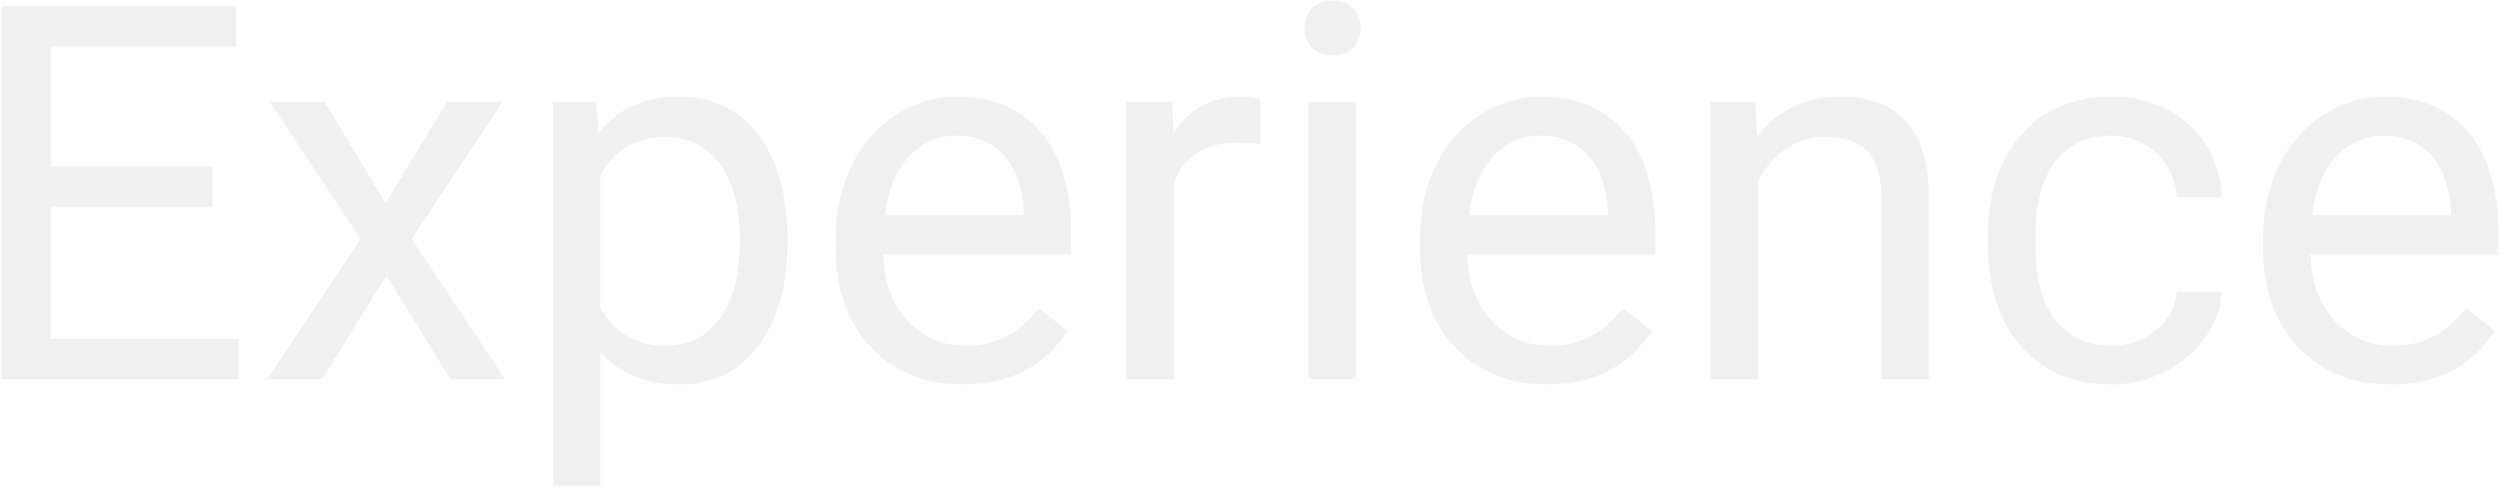 <svg width="1371" height="267" fill="none" xmlns="http://www.w3.org/2000/svg"><path d="M116.5 113.359H27.766v72.563h103.078V208H.766V3.25h128.672v22.219H27.766V91.28H116.5v22.078Zm94.922-1.968 33.75-55.547h30.375l-49.781 75.234L277.094 208H247l-35.156-56.953L176.688 208h-30.235l51.328-76.922L148 55.844h30.094l33.328 55.547Zm220.359 22.218c0 23.157-5.297 41.813-15.89 55.969-10.594 14.156-24.938 21.234-43.032 21.234-18.468 0-33-5.859-43.593-17.578V266.5H303.25V55.844h23.766l1.265 16.875c10.594-13.125 25.313-19.688 44.157-19.688 18.281 0 32.718 6.89 43.312 20.672 10.688 13.781 16.031 32.953 16.031 57.516v2.39Zm-26.015-2.953c0-17.156-3.657-30.703-10.969-40.64-7.313-9.938-17.344-14.907-30.094-14.907-15.75 0-27.562 6.985-35.437 20.954v72.703c7.781 13.875 19.687 20.812 35.718 20.812 12.469 0 22.36-4.922 29.672-14.766 7.406-9.937 11.11-24.656 11.11-44.156Zm122.343 80.156c-20.625 0-37.406-6.75-50.343-20.25-12.938-13.593-19.407-31.734-19.407-54.421v-4.782c0-15.093 2.86-28.547 8.579-40.359 5.812-11.906 13.874-21.188 24.187-27.844 10.406-6.75 21.656-10.125 33.75-10.125 19.781 0 35.156 6.516 46.125 19.547 10.969 13.031 16.453 31.688 16.453 55.969v10.828H484.375c.375 15 4.734 27.141 13.078 36.422 8.438 9.187 19.125 13.781 32.063 13.781 9.187 0 16.968-1.875 23.343-5.625s11.953-8.719 16.735-14.906l15.89 12.375c-12.75 19.594-31.875 29.39-57.375 29.39Zm-3.234-136.406c-10.5 0-19.313 3.844-26.437 11.531-7.126 7.594-11.532 18.282-13.219 32.063h76.219v-1.969c-.75-13.219-4.313-23.437-10.688-30.656-6.375-7.313-15-10.969-25.875-10.969Zm166.359 4.781c-3.937-.656-8.203-.984-12.796-.984-17.063 0-28.641 7.266-34.735 21.797v108h-26.015V55.844H643l.422 17.578c8.531-13.594 20.625-20.39 36.281-20.39 5.063 0 8.906.656 11.531 1.968v24.188ZM743.547 208h-26.016V55.844h26.016V208ZM715.422 15.484c0-4.218 1.266-7.78 3.797-10.687 2.625-2.906 6.469-4.36 11.531-4.36s8.906 1.454 11.531 4.36c2.625 2.906 3.938 6.469 3.938 10.687 0 4.22-1.313 7.735-3.938 10.547-2.625 2.813-6.469 4.219-11.531 4.219s-8.906-1.406-11.531-4.219c-2.531-2.812-3.797-6.328-3.797-10.547Zm133.031 195.328c-20.625 0-37.406-6.75-50.344-20.25-12.937-13.593-19.406-31.734-19.406-54.421v-4.782c0-15.093 2.859-28.547 8.578-40.359 5.813-11.906 13.875-21.188 24.188-27.844 10.406-6.75 21.656-10.125 33.75-10.125 19.781 0 35.156 6.516 46.125 19.547 10.968 13.031 16.453 31.688 16.453 55.969v10.828H804.719c.375 15 4.734 27.141 13.078 36.422 8.437 9.187 19.125 13.781 32.062 13.781 9.188 0 16.969-1.875 23.344-5.625s11.953-8.719 16.735-14.906l15.89 12.375c-12.75 19.594-31.875 29.39-57.375 29.39Zm-3.234-136.406c-10.5 0-19.313 3.844-26.438 11.531-7.125 7.594-11.531 18.282-13.219 32.063h76.219v-1.969c-.75-13.219-4.312-23.437-10.687-30.656-6.375-7.313-15-10.969-25.875-10.969Zm117.422-18.562.843 19.125c11.625-14.625 26.813-21.938 45.566-21.938 32.15 0 48.37 18.14 48.65 54.422V208h-26.01V107.312c-.1-10.968-2.63-19.078-7.6-24.328-4.87-5.25-12.51-7.875-22.92-7.875-8.436 0-15.842 2.25-22.217 6.75-6.375 4.5-11.344 10.407-14.906 17.72V208h-26.016V55.844h24.61Zm195.329 133.734c9.28 0 17.39-2.812 24.33-8.437 6.93-5.625 10.78-12.657 11.53-21.094h24.61c-.47 8.719-3.47 17.015-9 24.891-5.53 7.874-12.94 14.156-22.22 18.843-9.19 4.688-18.94 7.031-29.25 7.031-20.72 0-37.22-6.89-49.5-20.671-12.19-13.875-18.28-32.813-18.28-56.813v-4.359c0-14.813 2.72-27.985 8.15-39.516 5.44-11.531 13.22-20.484 23.35-26.86 10.22-6.374 22.26-9.562 36.14-9.562 17.06 0 31.22 5.11 42.47 15.328 11.34 10.22 17.39 23.485 18.14 39.797h-24.61c-.75-9.844-4.5-17.906-11.25-24.187-6.66-6.375-14.91-9.563-24.75-9.563-13.22 0-23.49 4.781-30.8 14.344-7.22 9.469-10.83 23.203-10.83 41.203v4.922c0 17.531 3.61 31.031 10.83 40.5 7.22 9.469 17.53 14.203 30.94 14.203Zm152.86 21.234c-20.63 0-37.41-6.75-50.35-20.25-12.93-13.593-19.4-31.734-19.4-54.421v-4.782c0-15.093 2.86-28.547 8.58-40.359 5.81-11.906 13.87-21.188 24.18-27.844 10.41-6.75 21.66-10.125 33.75-10.125 19.79 0 35.16 6.516 46.13 19.547 10.97 13.031 16.45 31.688 16.45 55.969v10.828h-103.08c.38 15 4.74 27.141 13.08 36.422 8.44 9.187 19.13 13.781 32.06 13.781 9.19 0 16.97-1.875 23.35-5.625 6.37-3.75 11.95-8.719 16.73-14.906l15.89 12.375c-12.75 19.594-31.87 29.39-57.37 29.39Zm-3.24-136.406c-10.5 0-19.31 3.844-26.43 11.531-7.13 7.594-11.54 18.282-13.22 32.063h76.22v-1.969c-.75-13.219-4.32-23.437-10.69-30.656-6.38-7.313-15-10.969-25.88-10.969Z" fill="#000" fill-opacity=".06"/></svg>